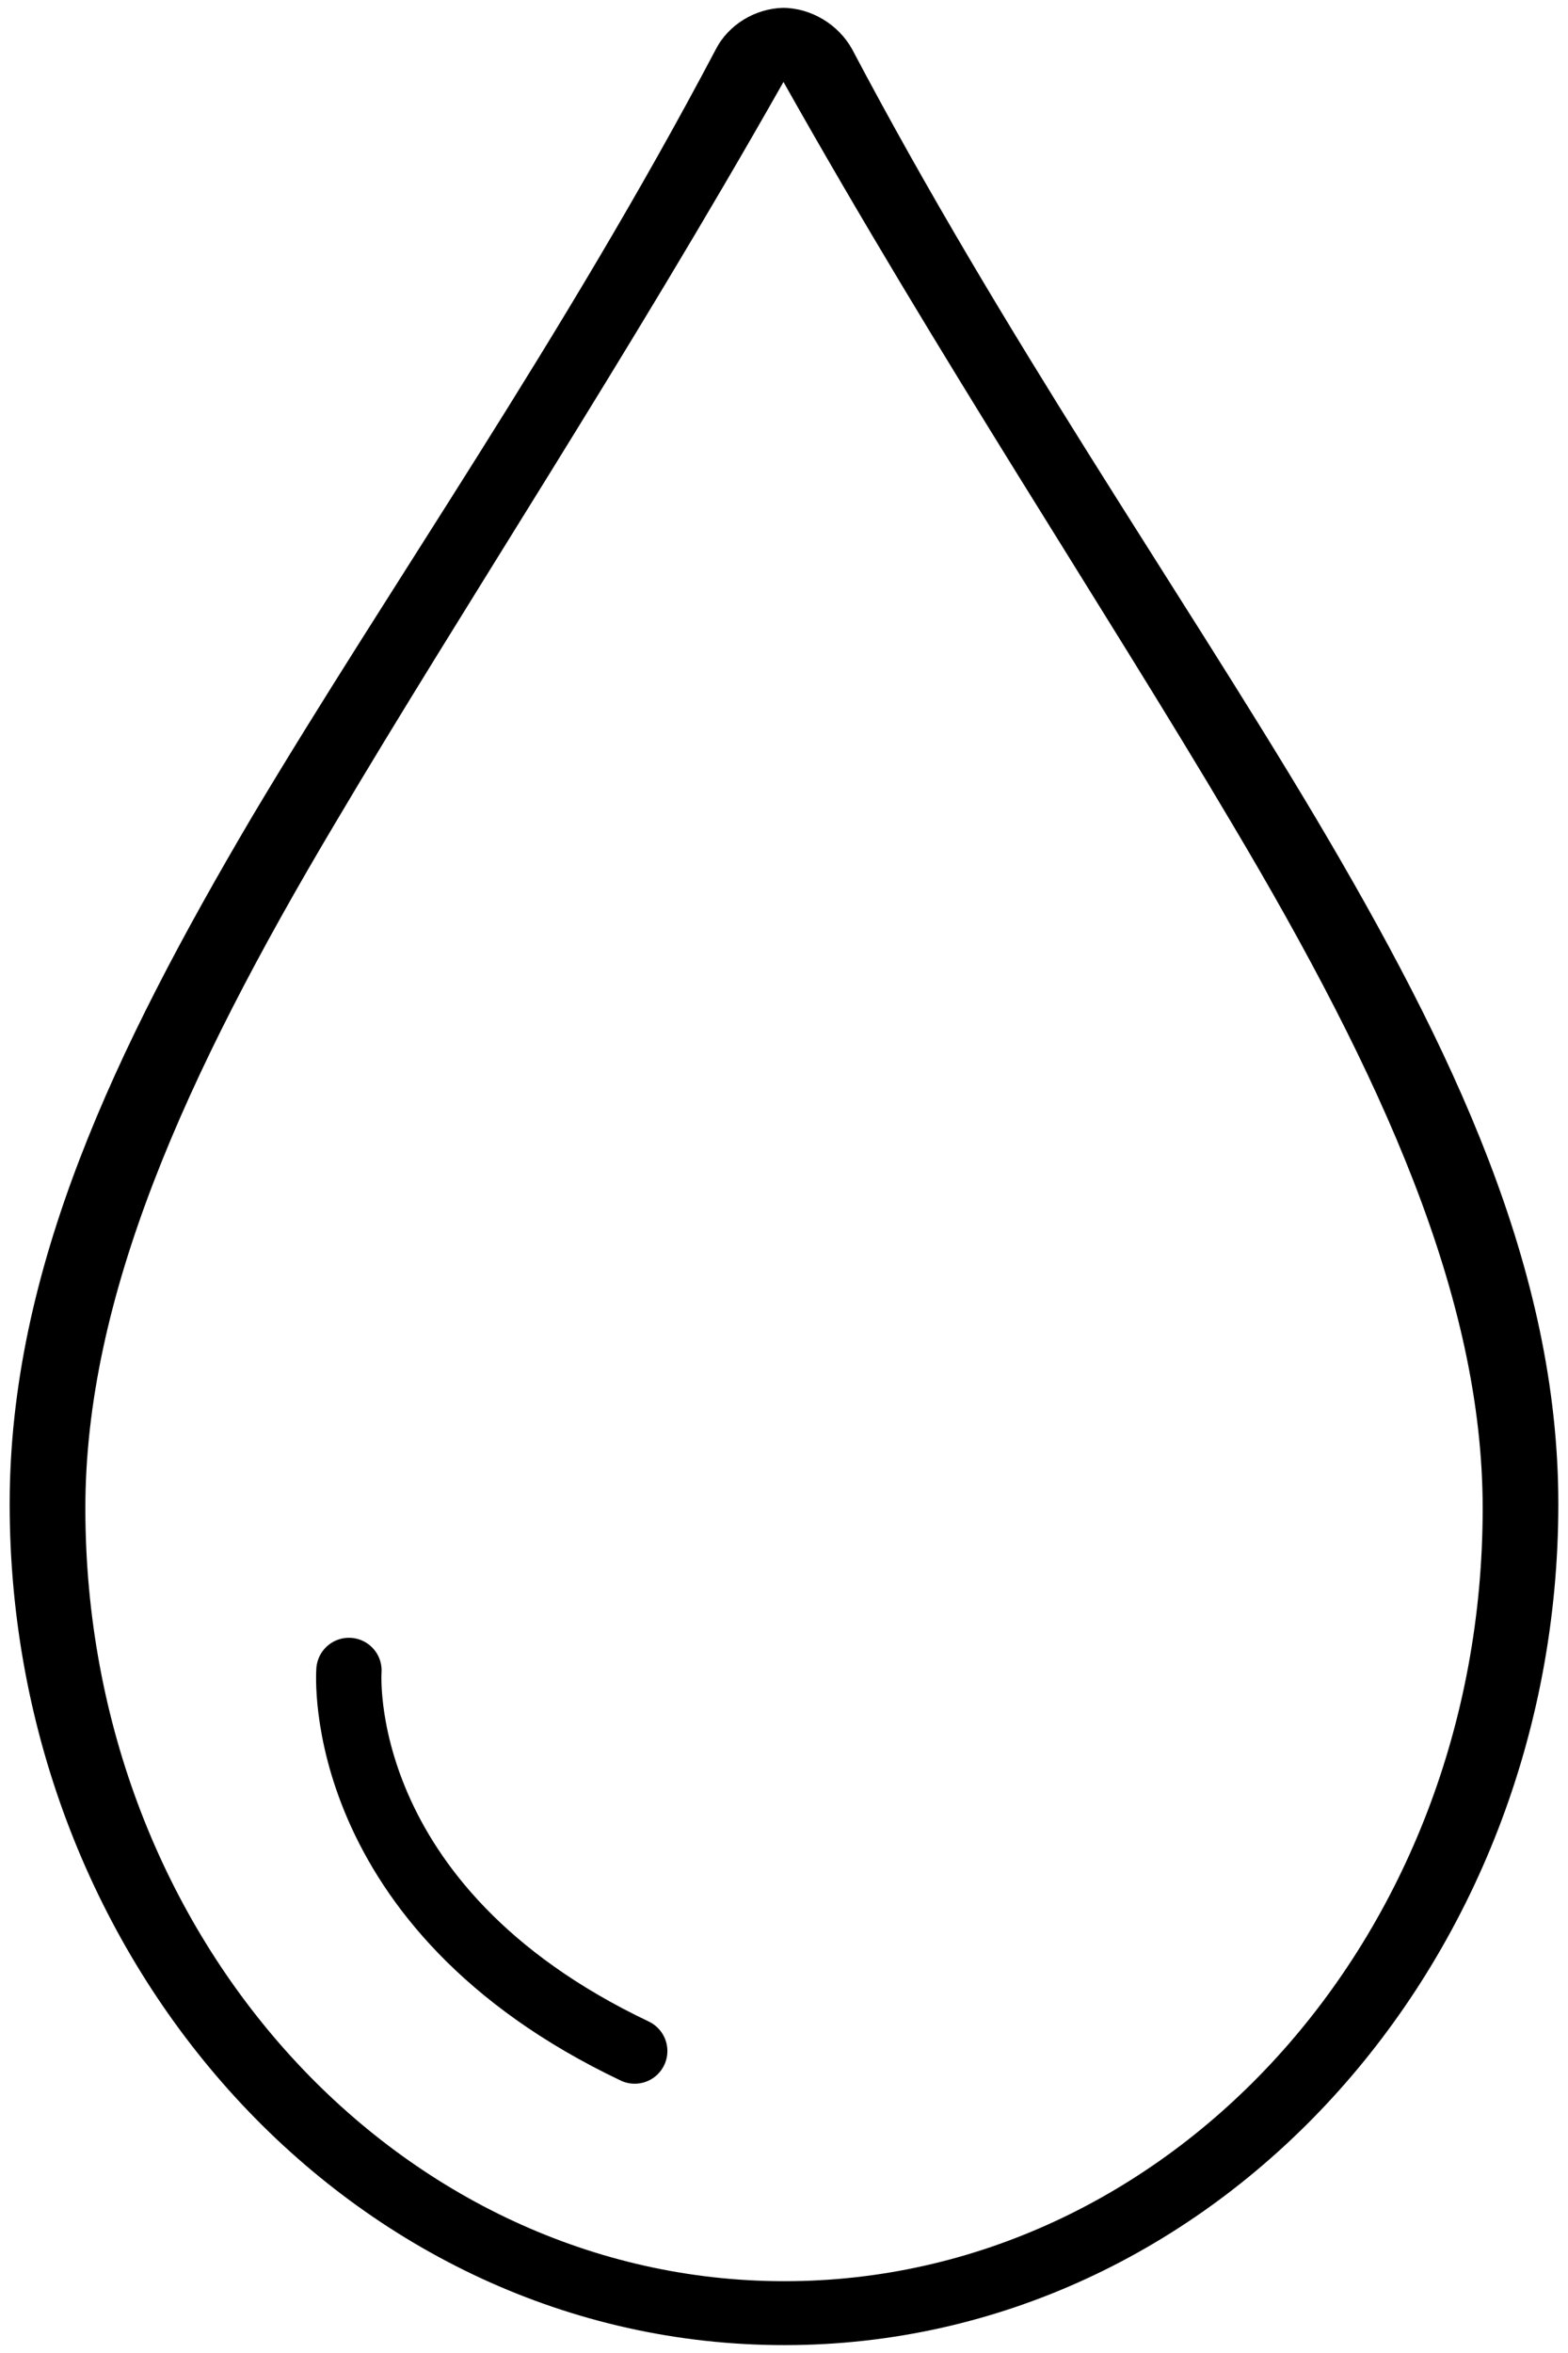 <?xml version="1.0" encoding="UTF-8" standalone="no"?>
<svg width="48px" height="72px" viewBox="0 0 48 72" version="1.1" xmlns="http://www.w3.org/2000/svg" xmlns:xlink="http://www.w3.org/1999/xlink">
    <!-- Generator: Sketch 3.8.3 (29802) - http://www.bohemiancoding.com/sketch -->
    <title>leak</title>
    <desc>Created with Sketch.</desc>
    <defs></defs>
    <g id="Page-1" stroke="none" stroke-width="1" fill="none" fill-rule="evenodd">
        <g id="leak">
            <g id="Page-1" fill="#000000">
                <g id="leak">
                    <g id="Page-1">
                        <g id="leak">
                            <path d="M23.958,0.24 C23.118,0.267 22.306,0.747 21.914,1.507 C17.266,10.32 11.945,17.895 7.717,24.99 C3.517,32.114 0.296,38.844 0.296,46.023 C0.296,60.13 10.825,71.759 24.014,71.759 C37.176,71.759 47.704,60.13 47.704,46.023 C47.704,38.843 44.484,32.114 40.256,24.99 C36.027,17.894 30.735,10.32 26.086,1.507 C25.666,0.747 24.826,0.24 23.958,0.24 L23.958,0.24 L23.958,0.24 L23.958,0.24 L23.958,0.24 Z M23.984,2.507 C28.752,10.982 33.771,18.538 37.716,25.204 C42.326,32.949 45.388,39.71 45.388,46.153 C45.388,59.391 35.729,69.803 24.016,69.803 C12.304,69.803 2.613,59.392 2.613,46.153 C2.613,39.71 5.643,32.949 10.252,25.204 C14.199,18.537 19.185,10.981 23.984,2.507 L23.984,2.507 L23.984,2.507 L23.984,2.507 L23.984,2.507 Z" id="Shape"></path>
                        </g>
                    </g>
                </g>
            </g>
            <path d="M10.682,51.115 C10.682,51.115 10.128,58.34 19.43,62.76" id="Path-3" stroke="#000000" stroke-width="2" stroke-linecap="round"></path>
        </g>
    </g>
</svg>